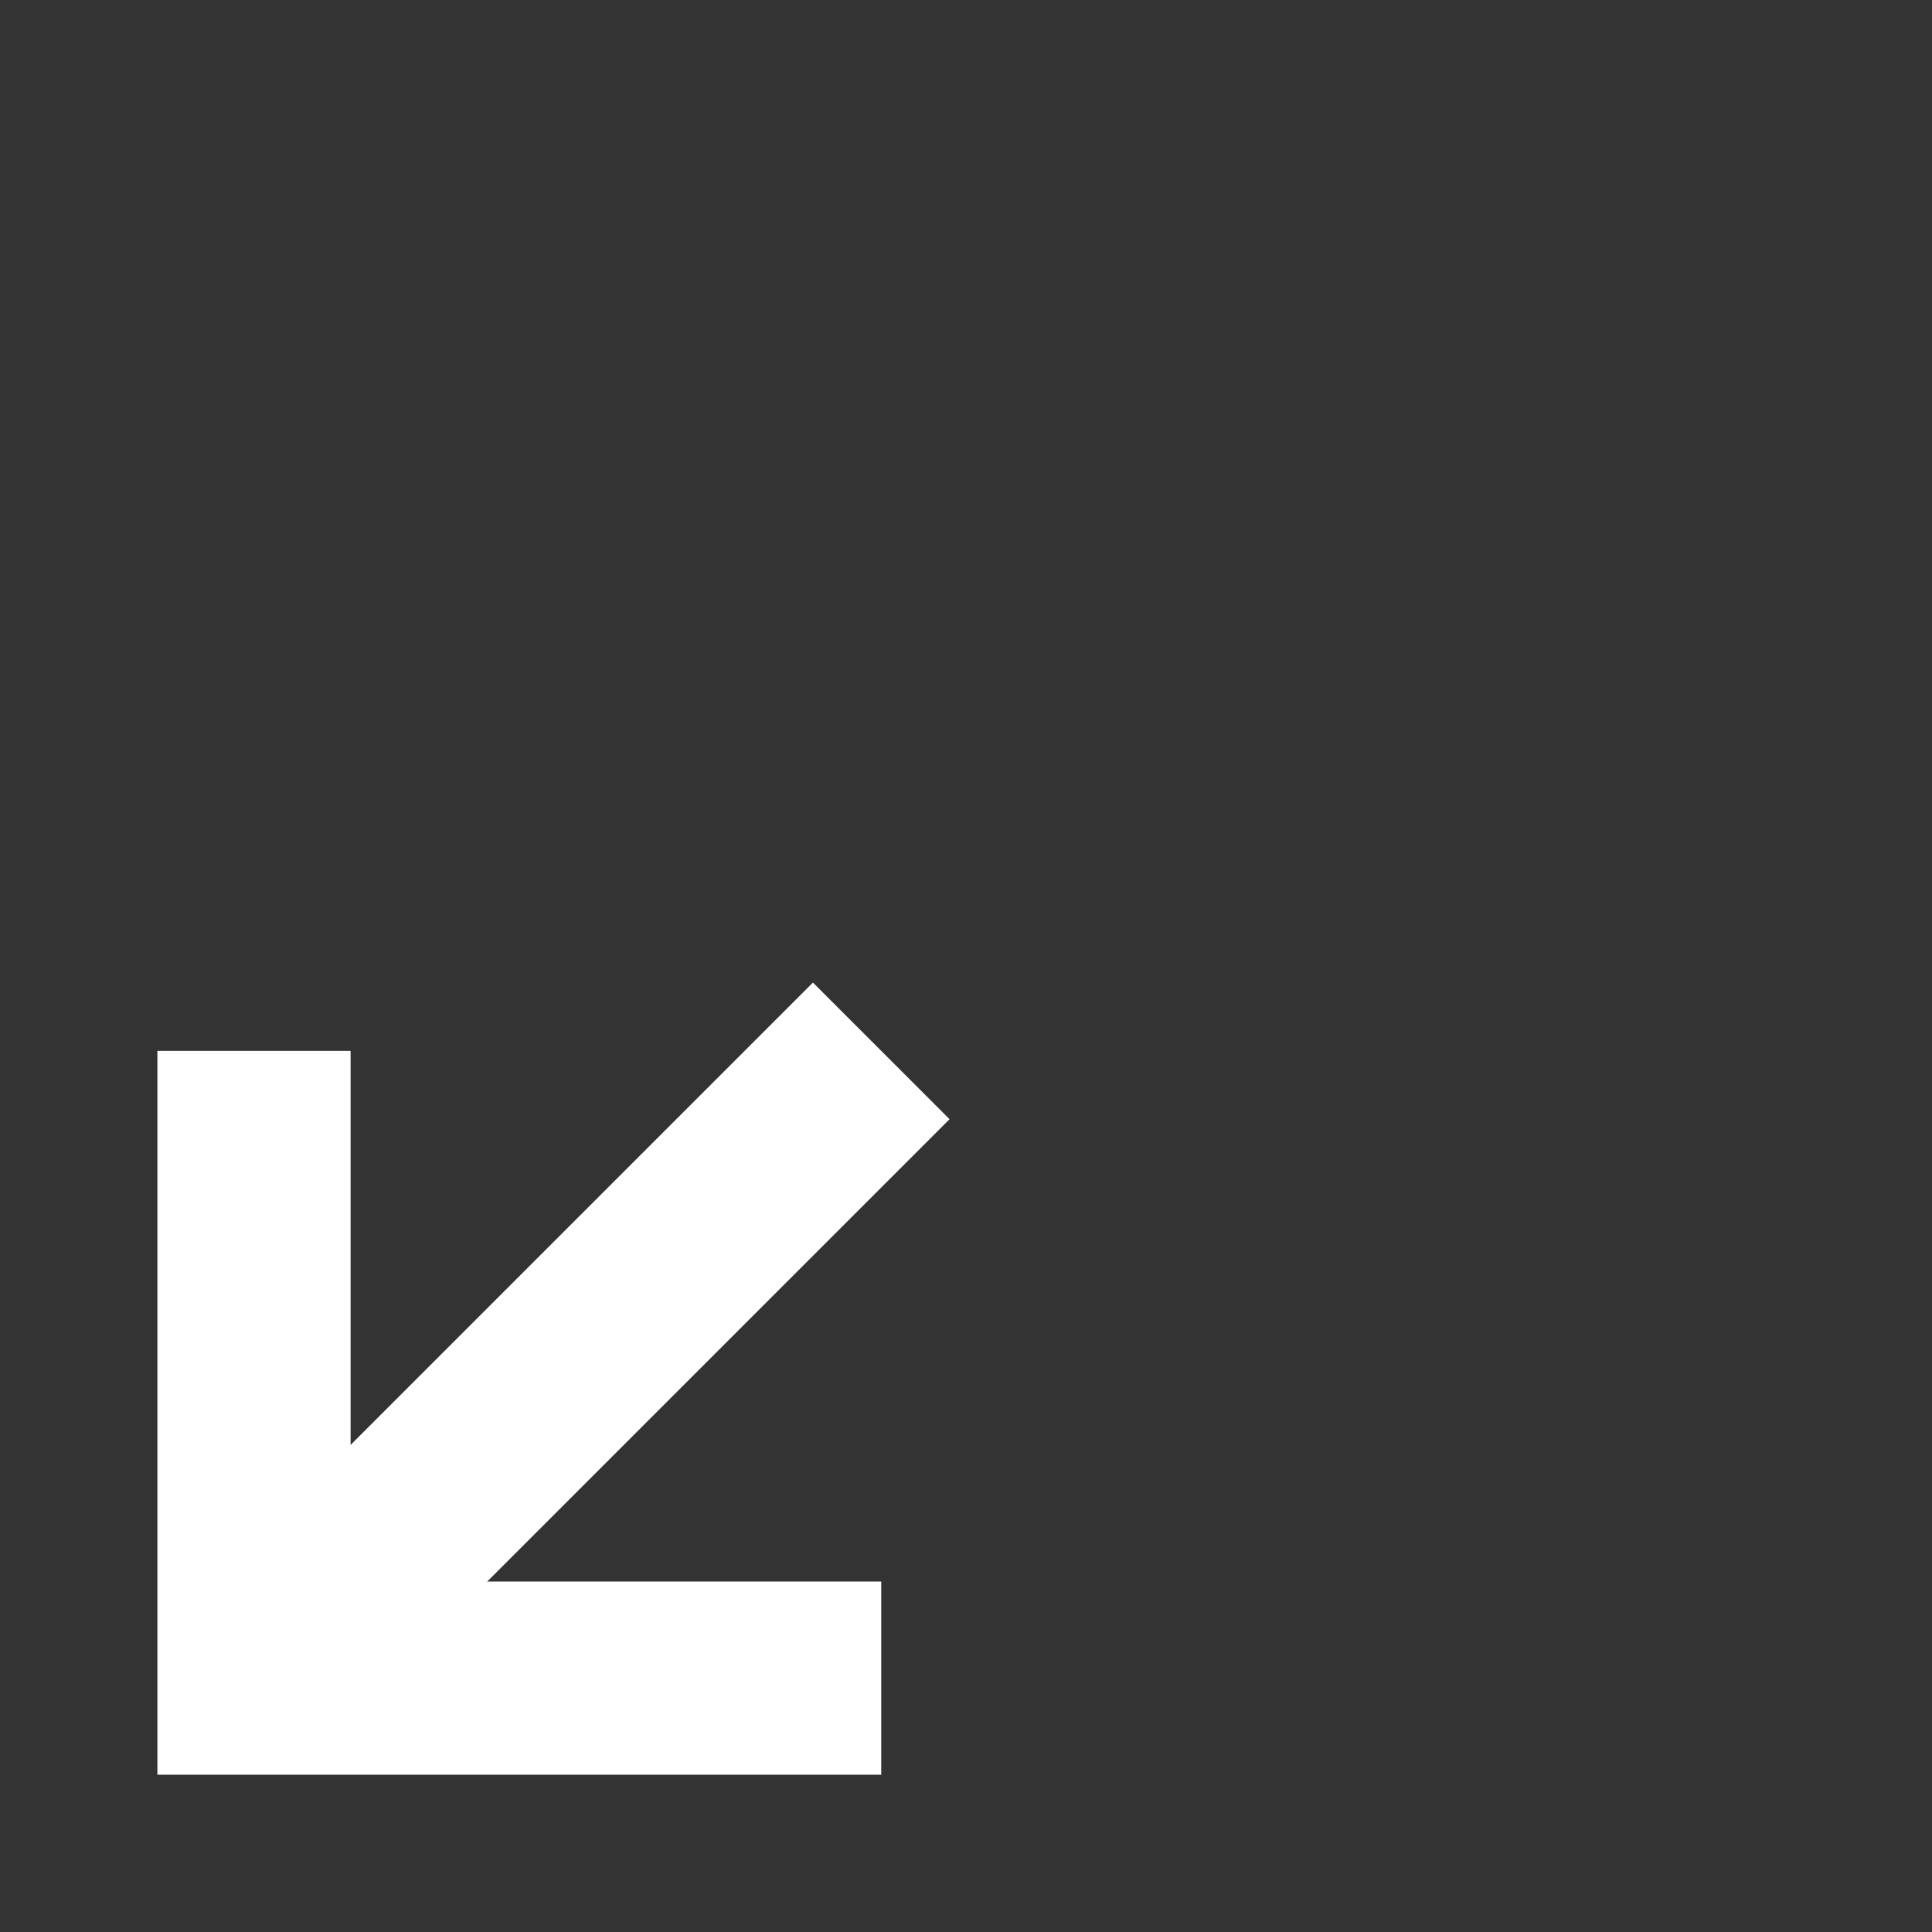 <?xml version="1.0" encoding="utf-8"?>
<!-- Generator: Adobe Illustrator 15.1.0, SVG Export Plug-In  -->
<!DOCTYPE svg PUBLIC "-//W3C//DTD SVG 1.1//EN" "http://www.w3.org/Graphics/SVG/1.1/DTD/svg11.dtd">
<svg version="1.1"
	 xmlns="http://www.w3.org/2000/svg" xmlns:xlink="http://www.w3.org/1999/xlink" xmlns:a="http://ns.adobe.com/AdobeSVGViewerExtensions/3.0/"
	 x="0px" y="0px" width="15px" height="15px" viewBox="-1.222 -7.629 15 15"
	 overflow="visible" enable-background="new -1.222 -7.629 15 15" xml:space="preserve">
<rect x="-1.222" y="-7.629" width="15" height="15" fill="#333333" stroke="none"/>
<defs>
</defs>
<polyline fill="none" stroke="#FFFFFF" stroke-width="1.5" stroke-miterlimit="10" points="5.62,5.4 0.75,5.4 0.75,0.53 "/>
<line fill="none" stroke="#FFFFFF" stroke-width="1.5" stroke-miterlimit="10" x1="5.62" y1="0.53" x2="0.75" y2="5.4"/>
</svg>
